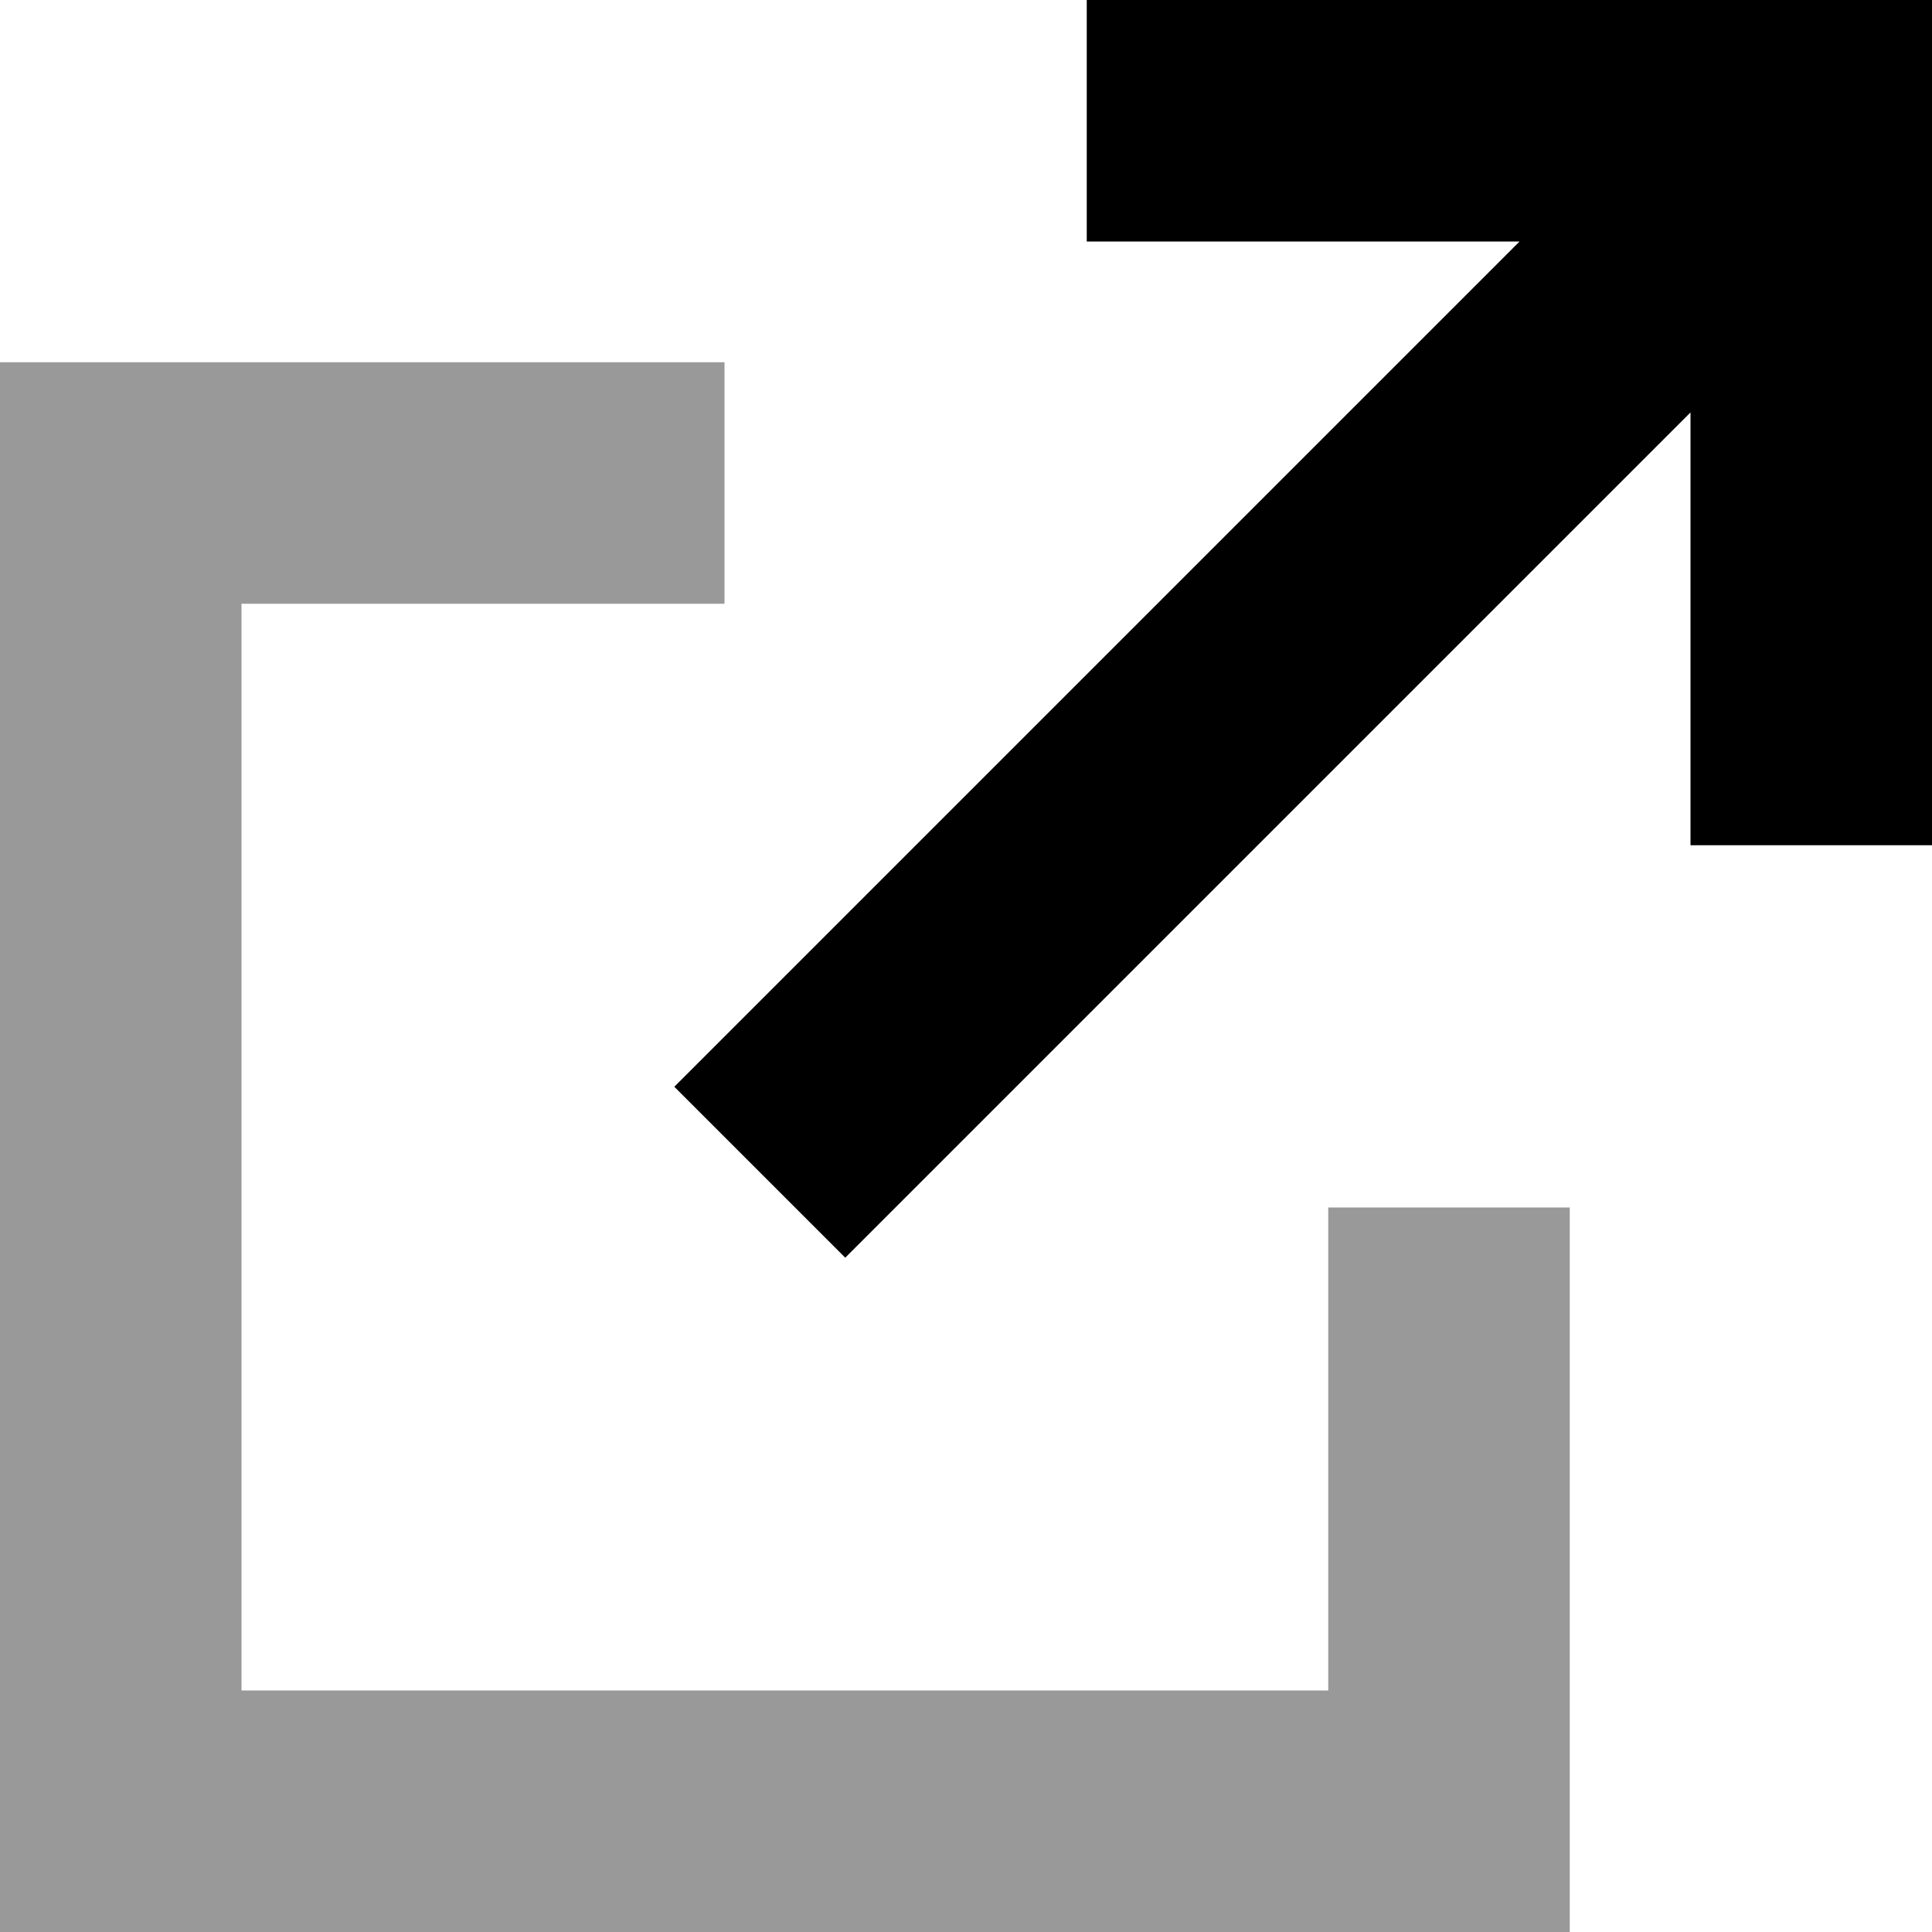 <svg fill="currentColor" xmlns="http://www.w3.org/2000/svg" viewBox="0 0 512 512"><!--! Font Awesome Pro 7.0.1 by @fontawesome - https://fontawesome.com License - https://fontawesome.com/license (Commercial License) Copyright 2025 Fonticons, Inc. --><path opacity=".4" fill="currentColor" d="M0 96l192 0 0 64-128 0 0 288 288 0 0-128 64 0 0 192-416 0 0-416z"/><path fill="currentColor" d="M288 0l224 0 0 224-64 0 0-114.7-201.4 201.4-22.6 22.6-45.3-45.3 22.6-22.6 201.4-201.4-114.7 0 0-64z"/></svg>